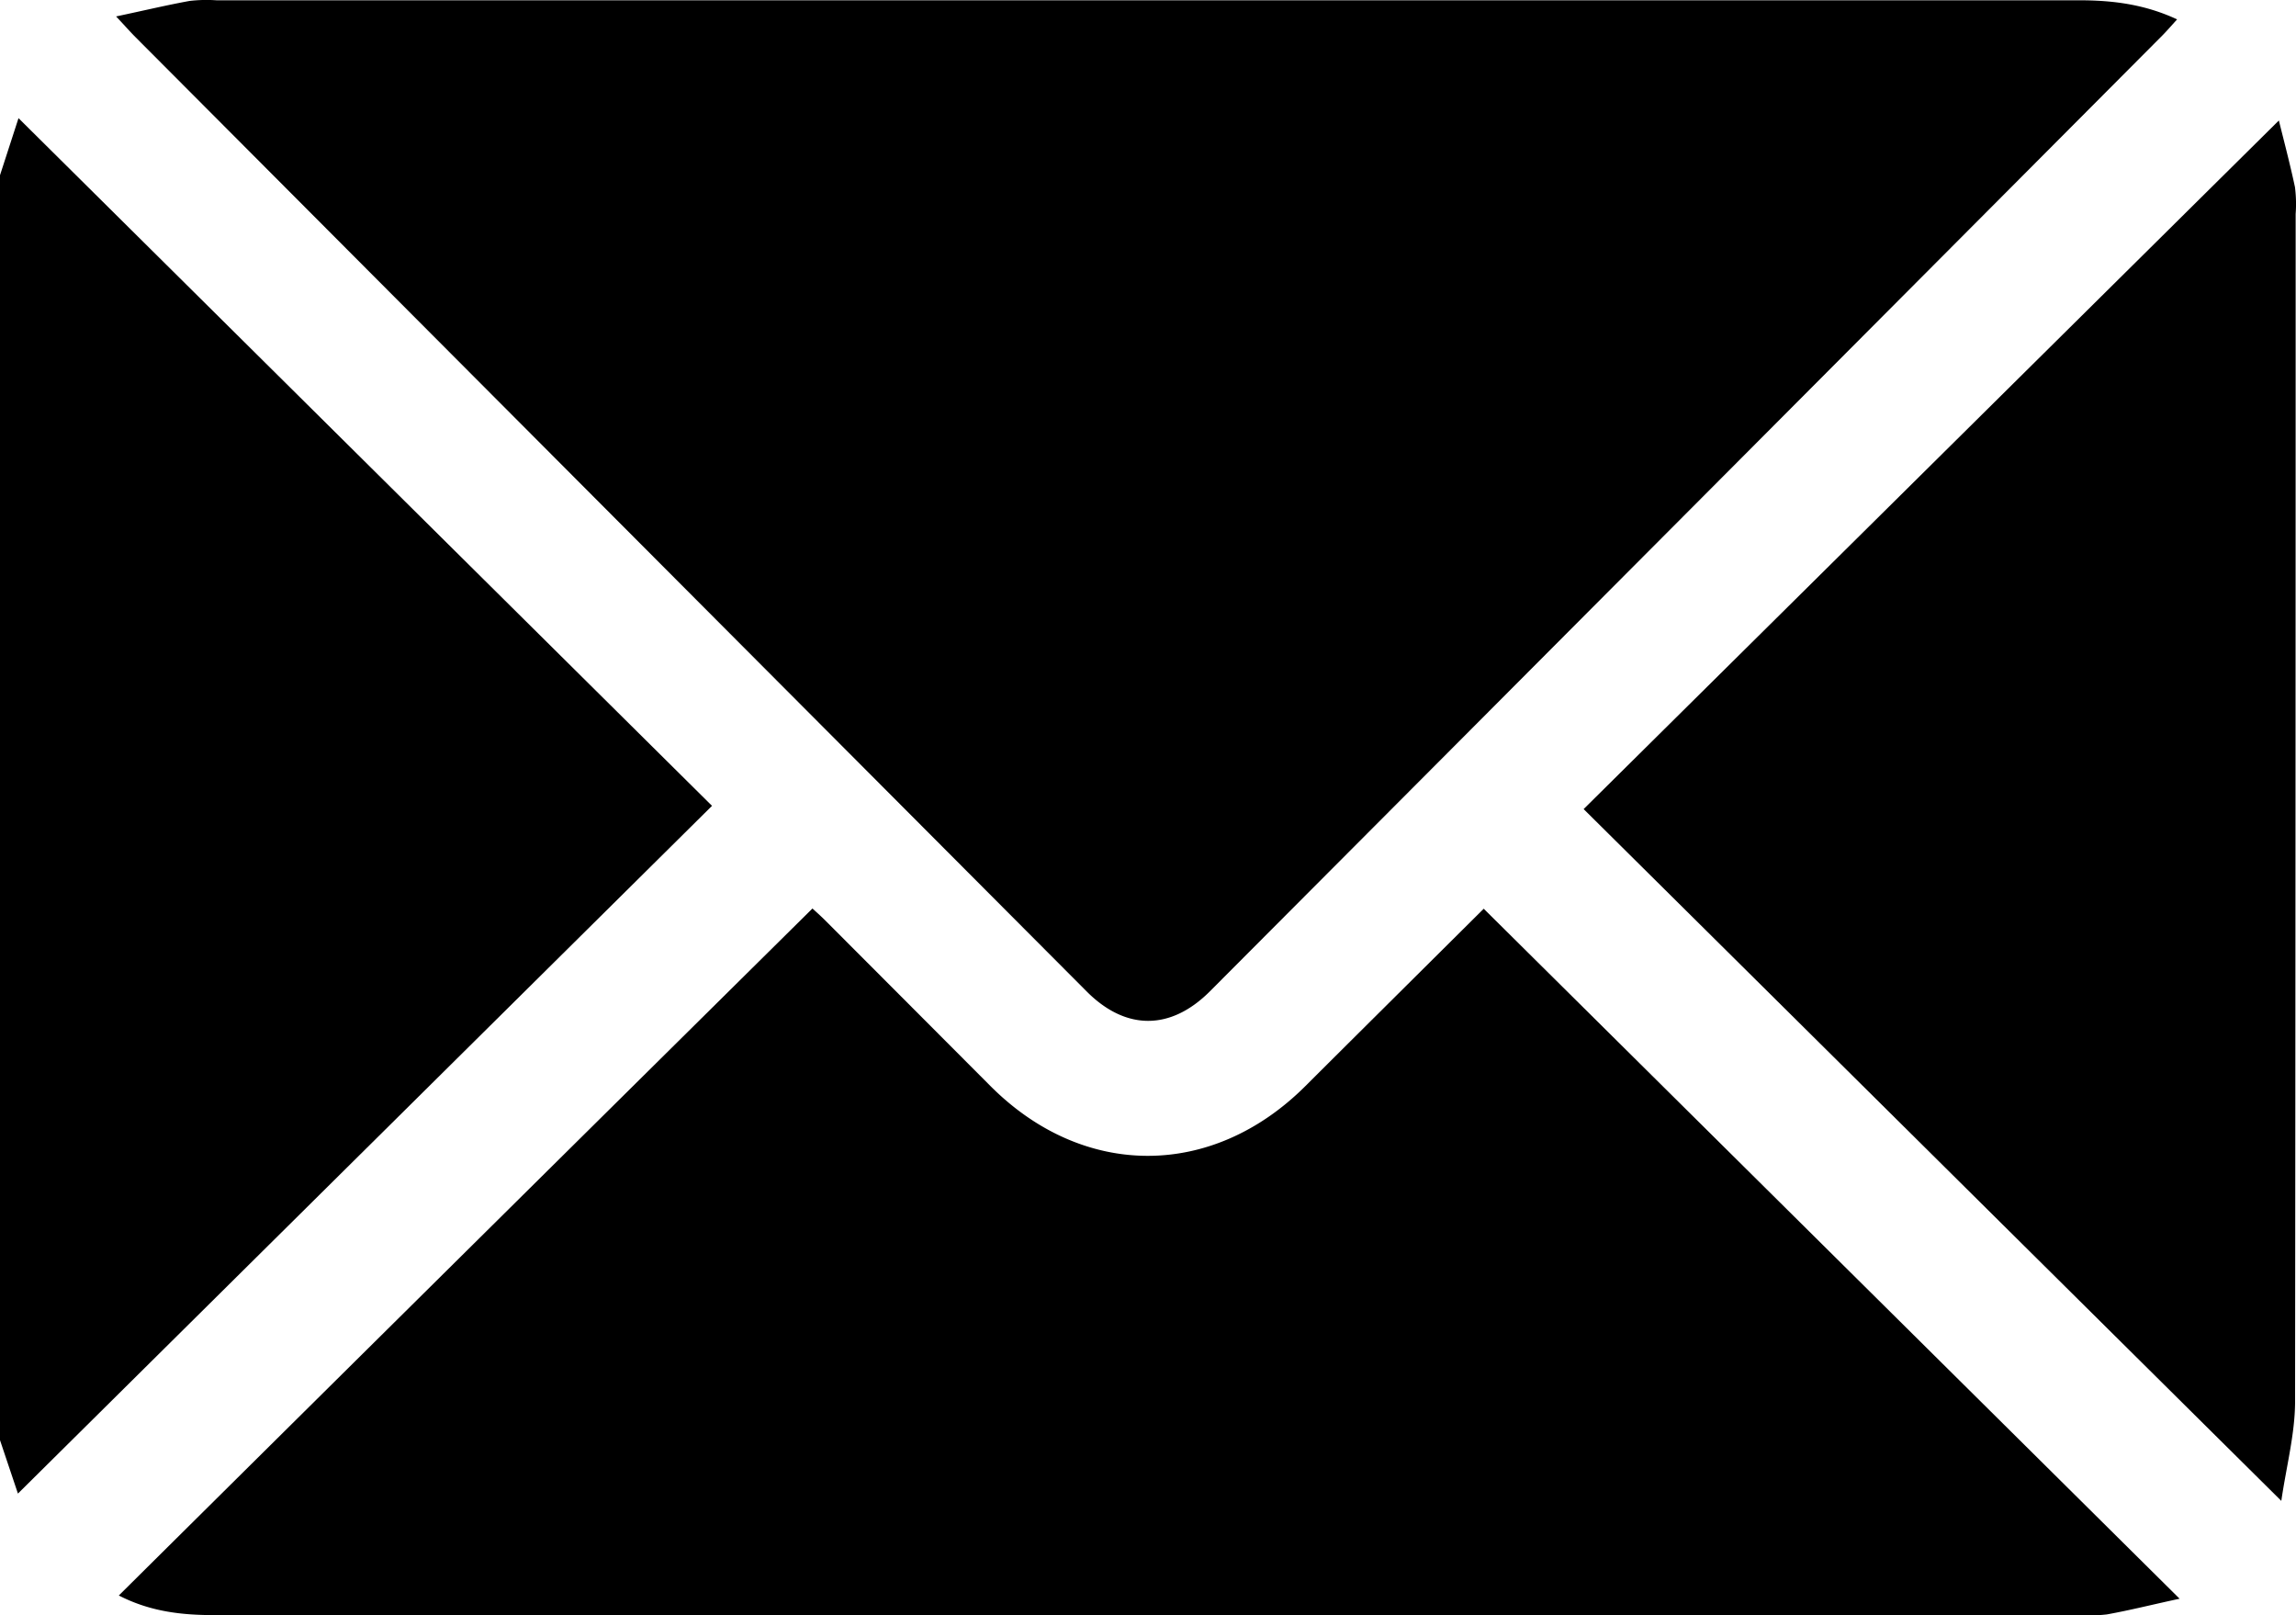 <svg xmlns="http://www.w3.org/2000/svg" viewBox="0 0 396.89 279.16"><g id="Слой_2" data-name="Слой 2"><g id="Слой_1-2" data-name="Слой 1"><path d="M0,30.28l3.2-9.86L123.08,139.26,3.1,258.11c-.81-2.41-1.95-5.82-3.1-9.23Z"/><path d="M20.07,2.84c4.74-1,8.7-1.95,12.71-2.68A25.6,25.6,0,0,1,37.42.05q161,0,322,0c5.74,0,11.27.67,16.92,3.3-1.08,1.18-1.89,2.13-2.77,3q-82.18,82.49-164.4,164.94c-6.81,6.83-14.59,6.84-21.37,0L23.36,6.36C22.48,5.47,21.65,4.52,20.07,2.84Z"/><path d="M20.54,275.72C60.6,236,100.39,196.62,140.44,157c.35.33,1.39,1.23,2.35,2.2Q157,173.43,171.23,187.7c16.05,16.07,38.31,16.05,54.41,0,10.42-10.39,20.87-20.75,30.84-30.66L376.77,276.28c-4.67,1-8.6,2-12.56,2.71a25.59,25.59,0,0,1-4.64.12q-161.15,0-322.29,0C31.58,279.13,26.05,278.56,20.54,275.72Z"/><path d="M394.35,259.37,273.75,139.82l120.18-119c.81,3.3,1.9,7.38,2.78,11.51a23.11,23.11,0,0,1,.12,4.64q0,102.65-.1,205.31C396.71,247.83,395.23,253.37,394.35,259.37Z"/></g></g></svg>